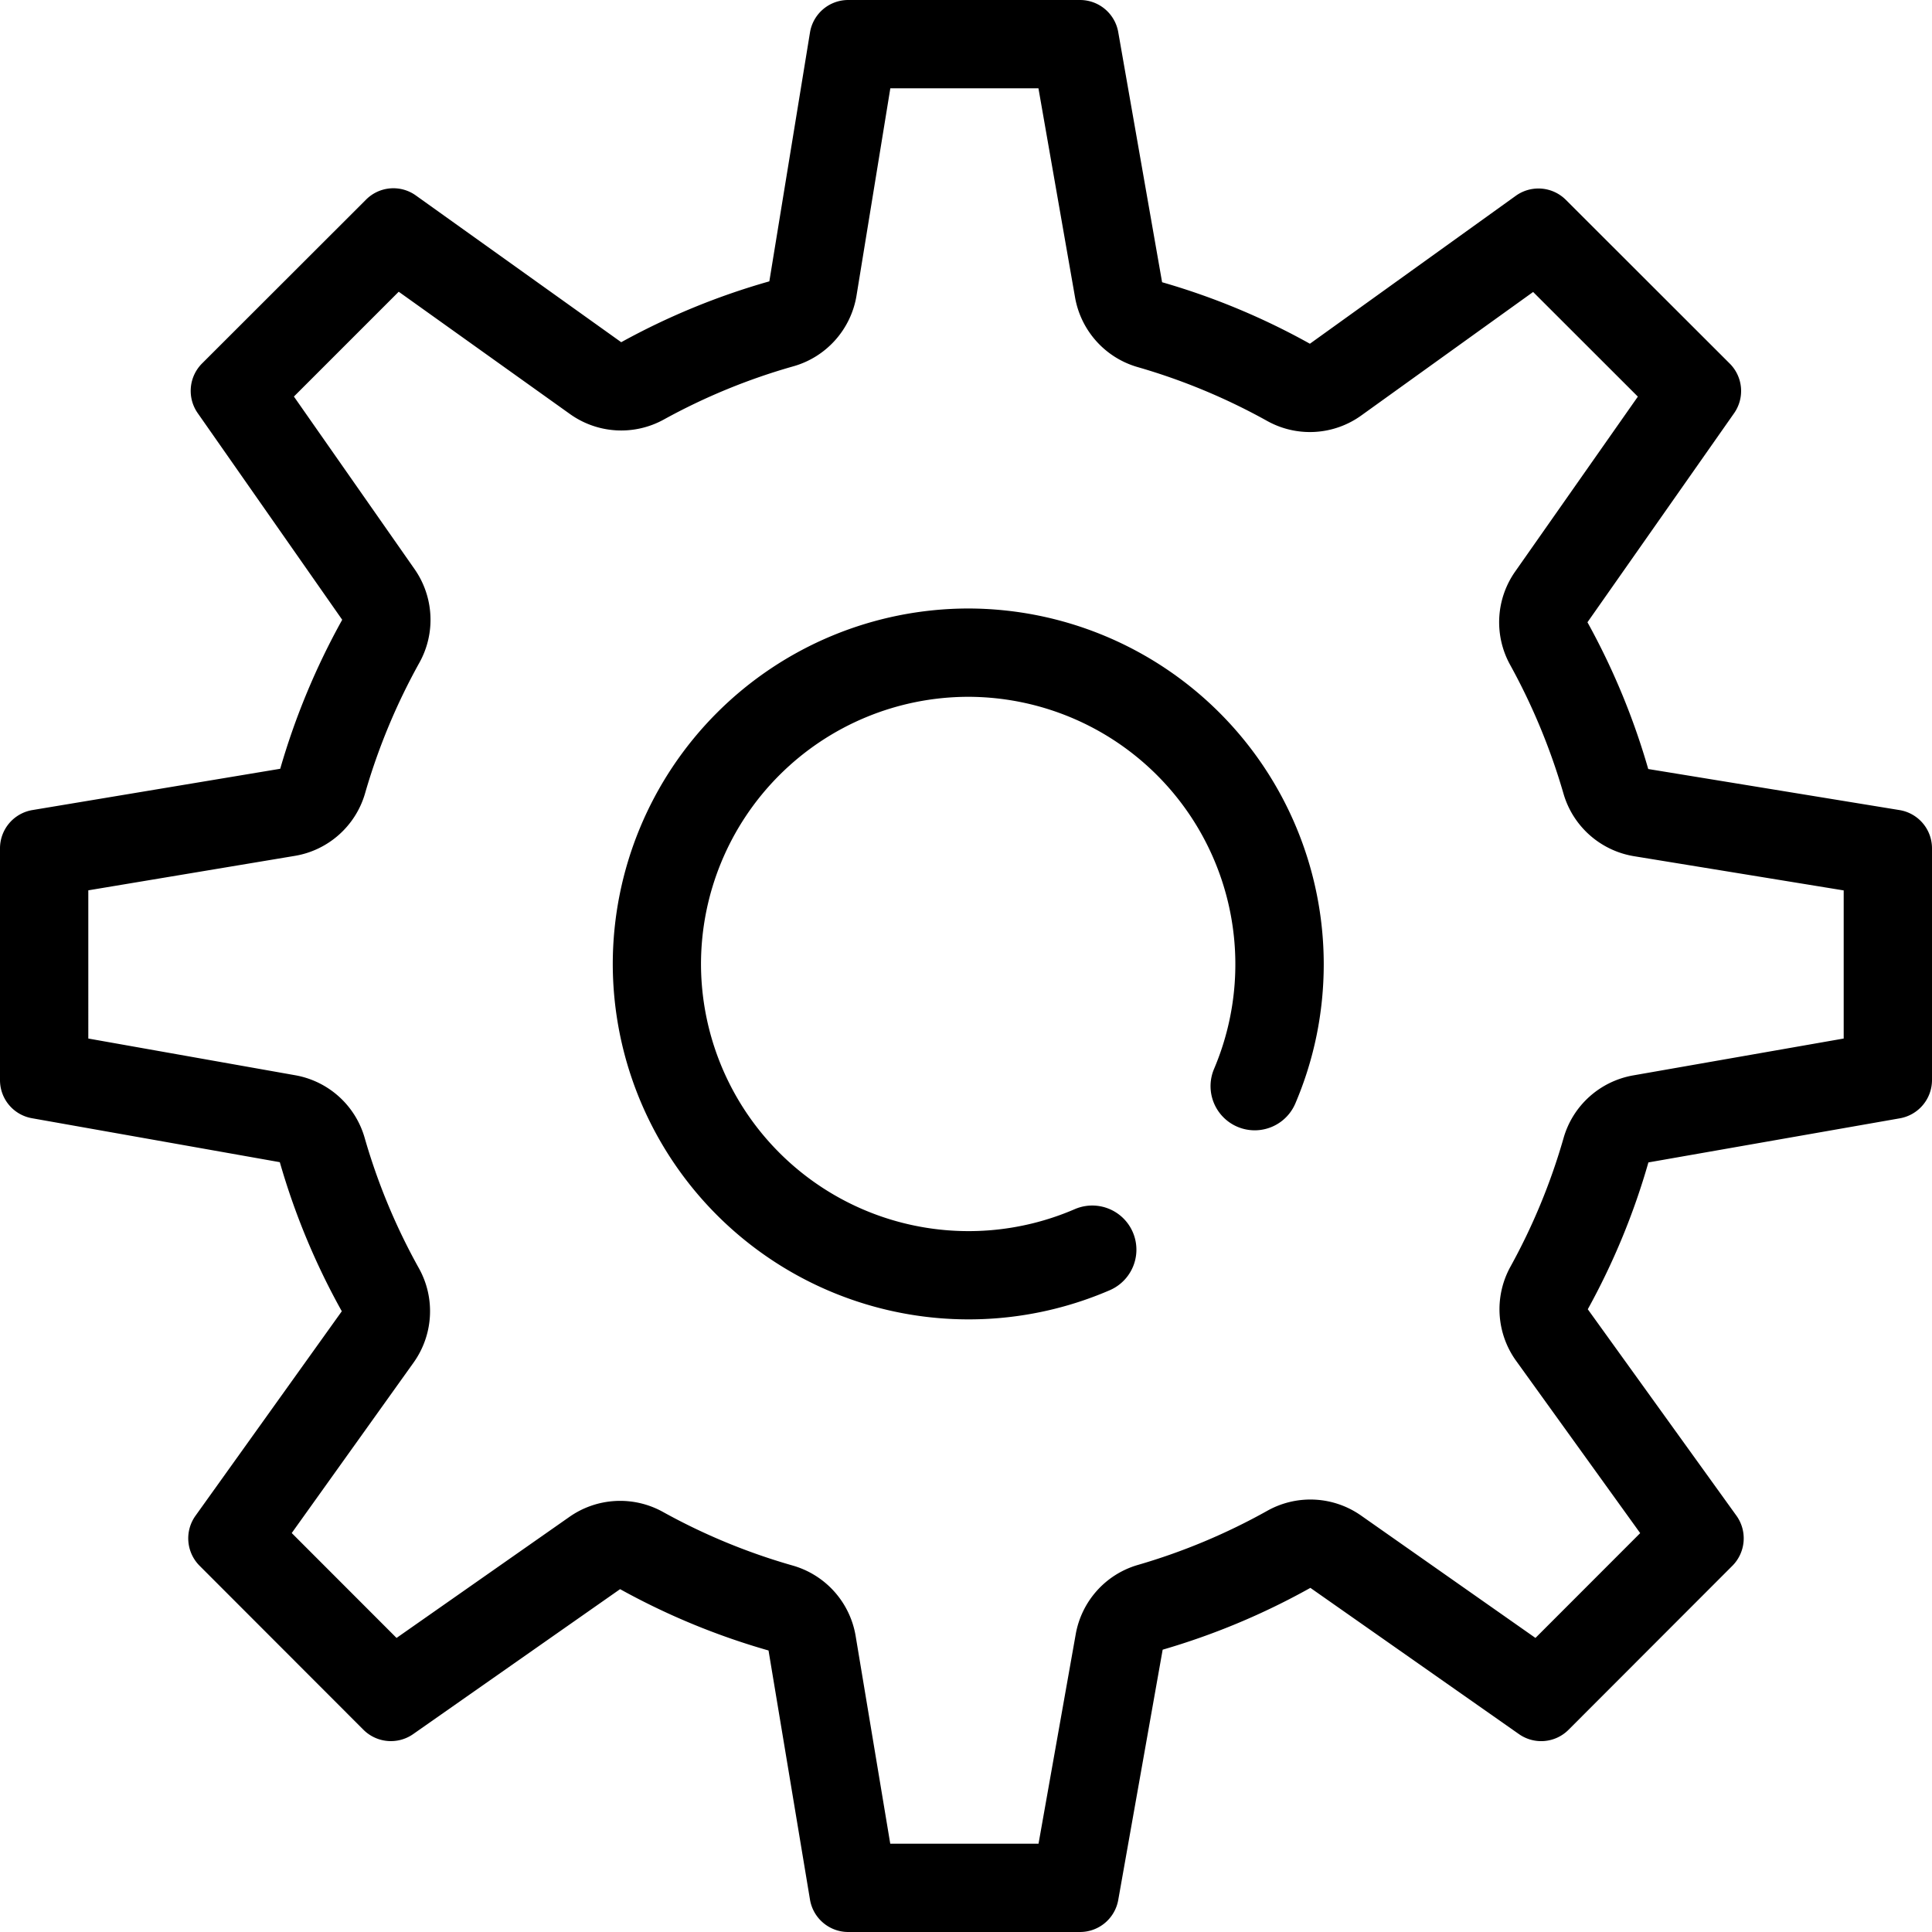 <svg baseProfile="full" xmlns="http://www.w3.org/2000/svg" height="24" width="24"><path d="M23.596 10.063l-3.121-.51a8.796 8.796 0 0 0-.755-1.823l1.821-2.596a.481.481 0 0 0-.053-.617l-2.037-2.035a.482.482 0 0 0-.621-.05L16.272 4.27a8.727 8.727 0 0 0-1.836-.764L13.891.398A.482.482 0 0 0 13.417 0h-2.88a.481.481 0 0 0-.475.403l-.505 3.092a8.761 8.761 0 0 0-1.84.756l-2.55-1.822a.479.479 0 0 0-.62.051L2.51 4.515a.482.482 0 0 0-.054.617l1.795 2.567a8.87 8.87 0 0 0-.77 1.851l-3.079.513a.482.482 0 0 0-.402.475v2.879a.48.48 0 0 0 .397.474l3.079.546a8.75 8.75 0 0 0 .77 1.852L2.428 18.83a.482.482 0 0 0 .051.62l2.036 2.038a.483.483 0 0 0 .617.054l2.571-1.801a8.785 8.785 0 0 0 1.844.762l.515 3.095c.039.232.24.402.475.402h2.88a.482.482 0 0 0 .474-.397l.552-3.11a8.803 8.803 0 0 0 1.835-.768l2.59 1.816a.48.48 0 0 0 .617-.053l2.036-2.038a.483.483 0 0 0 .05-.621l-1.847-2.565c.319-.578.572-1.19.753-1.824l3.124-.548a.483.483 0 0 0 .399-.475v-2.879a.481.481 0 0 0-.404-.475zm-.693 2.838l-2.615.458c-.414.073-.75.375-.865.779a7.692 7.692 0 0 1-.659 1.596c-.205.371-.178.827.07 1.171l1.541 2.14-1.301 1.302-2.166-1.52a1.095 1.095 0 0 0-1.166-.059 7.682 7.682 0 0 1-1.606.672c-.401.116-.7.45-.773.861l-.462 2.602h-1.842l-.43-2.581a1.098 1.098 0 0 0-.781-.874 7.66 7.66 0 0 1-1.614-.667 1.097 1.097 0 0 0-1.16.062l-2.148 1.504-1.302-1.303 1.514-2.118c.246-.345.272-.801.066-1.171a7.68 7.68 0 0 1-.674-1.62 1.095 1.095 0 0 0-.863-.778l-2.57-.456V11.06l2.565-.428c.416-.069.756-.372.873-.777a7.76 7.76 0 0 1 .675-1.623c.204-.367.18-.818-.06-1.162L3.651 4.926l1.302-1.302L7.08 5.143a1.095 1.095 0 0 0 1.167.068 7.667 7.667 0 0 1 1.61-.661c.409-.116.714-.459.783-.878l.42-2.575h1.84l.455 2.599c.073.412.374.748.777.864a7.682 7.682 0 0 1 1.607.668 1.092 1.092 0 0 0 1.173-.068l2.133-1.533 1.301 1.3L18.822 7.1a1.095 1.095 0 0 0-.062 1.16 7.83 7.83 0 0 1 .662 1.598c.117.406.458.709.876.778l2.605.425v1.84zm-6.459-.926c0 .601-.119 1.184-.353 1.733a.548.548 0 0 1-1.009-.431 3.323 3.323 0 0 0-3.054-4.621 3.324 3.324 0 0 0-3.32 3.319 3.324 3.324 0 0 0 4.642 3.046.548.548 0 1 1 .437 1.006 4.421 4.421 0 0 1-6.175-4.052 4.421 4.421 0 0 1 4.416-4.416 4.421 4.421 0 0 1 4.416 4.416zm0 0"/></svg>
